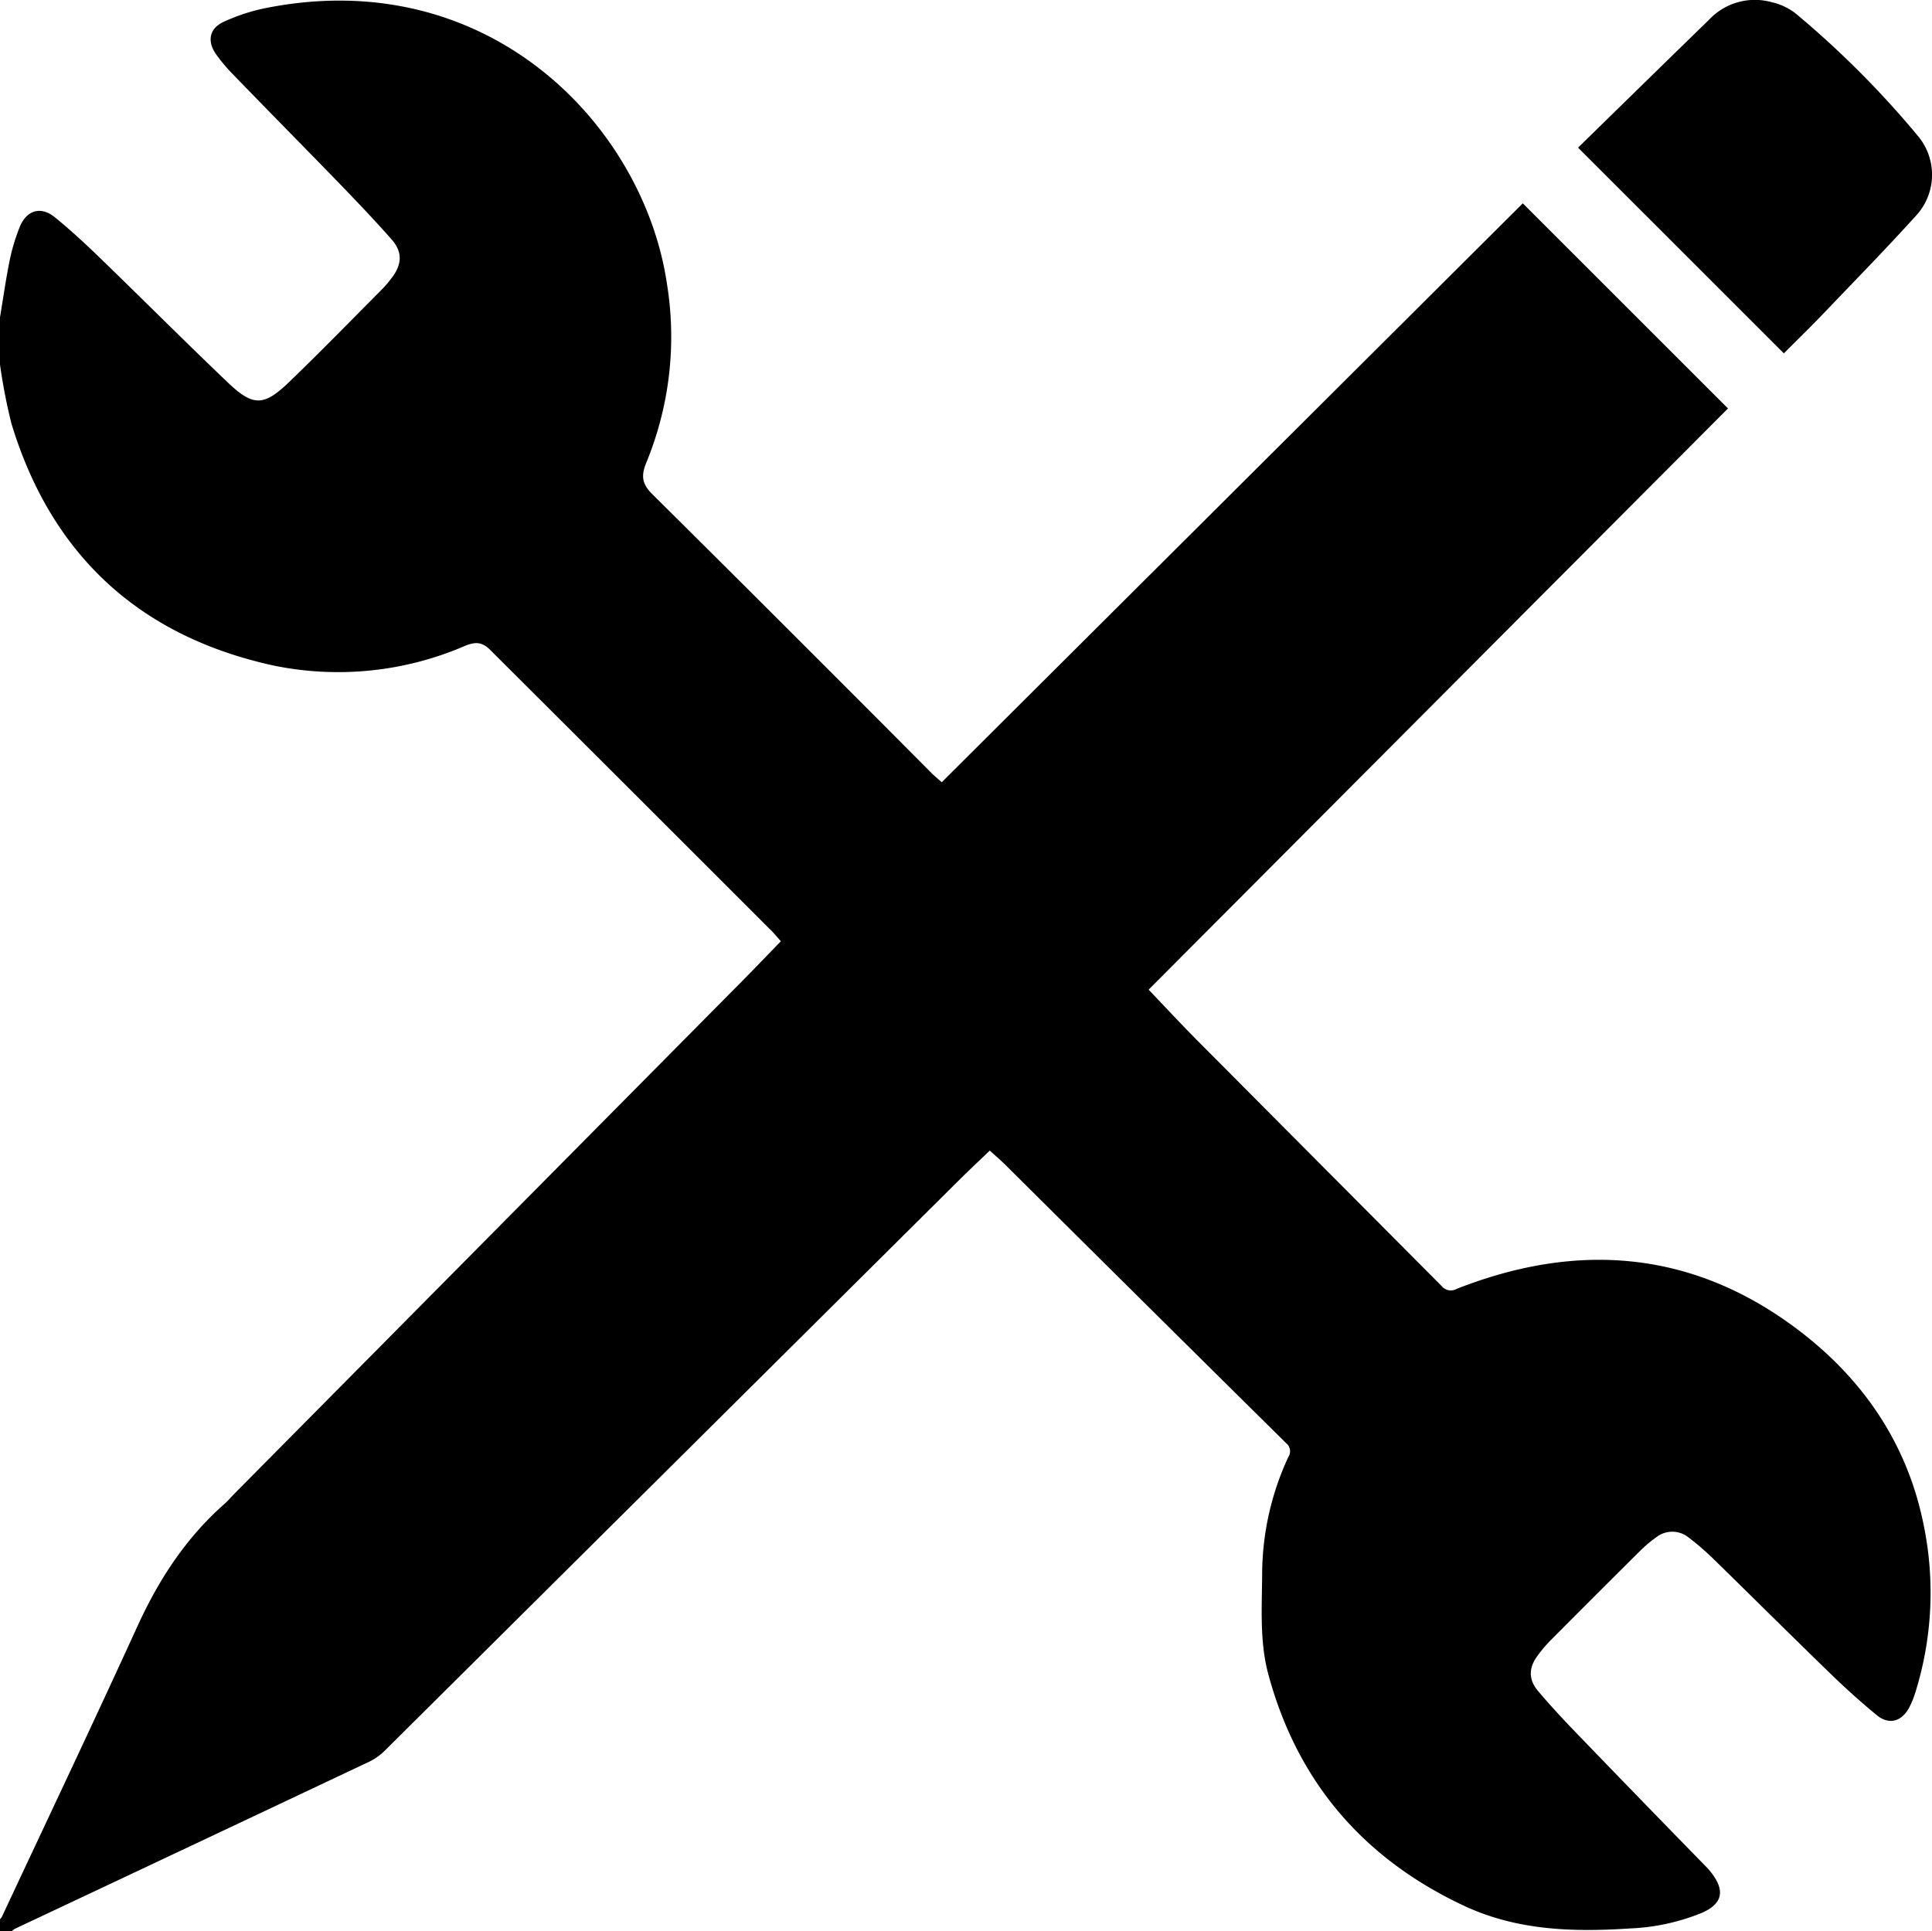 <svg xmlns="http://www.w3.org/2000/svg" viewBox="0 0 325.11 325"><title>skills</title><g id="Layer_2" data-name="Layer 2"><g id="Layer_1-2" data-name="Layer 1"><path d="M0,53.39c.55-3.26,1-6.53,1.67-9.77A32.88,32.88,0,0,1,3.3,38.25c1.13-2.87,3.56-3.62,5.92-1.69,2.65,2.15,5.17,4.49,7.63,6.87C24,50.35,31,57.37,38.22,64.26c4.34,4.17,6.14,4.18,10.47,0,5.33-5.14,10.5-10.45,15.72-15.7A18,18,0,0,0,66,46.66c1.65-2.22,1.74-4.26-.07-6.33-2.81-3.19-5.75-6.27-8.7-9.33C51.15,24.73,45,18.51,38.94,12.24A27.56,27.56,0,0,1,36.4,9.19C34.82,7,35.19,4.81,37.61,3.69a31.73,31.73,0,0,1,7-2.31c37.54-7.55,63.64,19.7,67.61,46.31a55.64,55.64,0,0,1-3.43,30.09c-.9,2.17-.83,3.59.92,5.33q23.61,23.42,47.05,47c.43.43.9.81,1.71,1.54l97.78-97.43,34.53,34.52-97.49,97.81c2.84,3,5.38,5.71,8,8.37q20.64,20.75,41.28,41.49a2,2,0,0,0,2.56.5c20.06-7.89,39.25-6.56,56.81,6.42,11.31,8.36,19.05,19.46,21.81,33.53a56.34,56.34,0,0,1-1.45,28,15.12,15.12,0,0,1-1.07,2.6c-1.26,2.28-3.37,2.86-5.38,1.22-2.73-2.23-5.36-4.62-7.89-7.07-6.59-6.39-13.09-12.86-19.65-19.27a44,44,0,0,0-4.14-3.57,4.36,4.36,0,0,0-5.53,0A21,21,0,0,0,276,261q-7.59,7.53-15.13,15.12a22.45,22.45,0,0,0-2.13,2.53c-1.5,2-1.56,4,.06,5.92,2.1,2.49,4.32,4.87,6.59,7.22q10.92,11.33,21.93,22.6c.26.28.51.59.74.89,2.27,3,1.74,5.15-1.69,6.65a35.84,35.84,0,0,1-12.08,2.62c-9.56.63-19,.36-27.92-3.81-16.91-7.92-28-20.81-32.91-38.84-1.53-5.59-1.1-11.4-1.07-17.15a47.12,47.12,0,0,1,4.41-19.55,1.73,1.73,0,0,0-.36-2.31q-23.64-23.37-47.21-46.8c-.82-.82-1.71-1.57-2.67-2.45-1.69,1.62-3.34,3.16-4.95,4.75q-48.39,48.09-96.79,96.17a9.94,9.94,0,0,1-2.65,1.91Q32.36,310.56,2.48,324.62A2.48,2.48,0,0,0,2,325H0v-2a1.74,1.74,0,0,0,.3-.37c7.62-16.29,15.34-32.54,22.81-48.9,3.58-7.85,8.15-14.88,14.64-20.61.53-.47,1-1,1.5-1.54l85.63-86.46c2.17-2.19,4.31-4.43,6.52-6.71-.71-.8-1.29-1.53-2-2.18Q106,132.82,82.51,109.4C81.12,108,80,108,78.29,108.68A53.79,53.79,0,0,1,46,112C23.46,107.07,8.61,93.4,1.91,71.23A95.23,95.23,0,0,1,0,61.35Z"/><path d="M300.18,59.47,265.59,24.89c0,.11,0,0,0-.08q11-10.77,22.05-21.54A10.57,10.57,0,0,1,298.18.38a10.19,10.19,0,0,1,4,1.9A159.62,159.62,0,0,1,322.84,23a10.16,10.16,0,0,1-.15,13c-5.22,5.79-10.68,11.34-16.07,17C304.48,55.22,302.26,57.38,300.18,59.47Z"/></g></g></svg>
